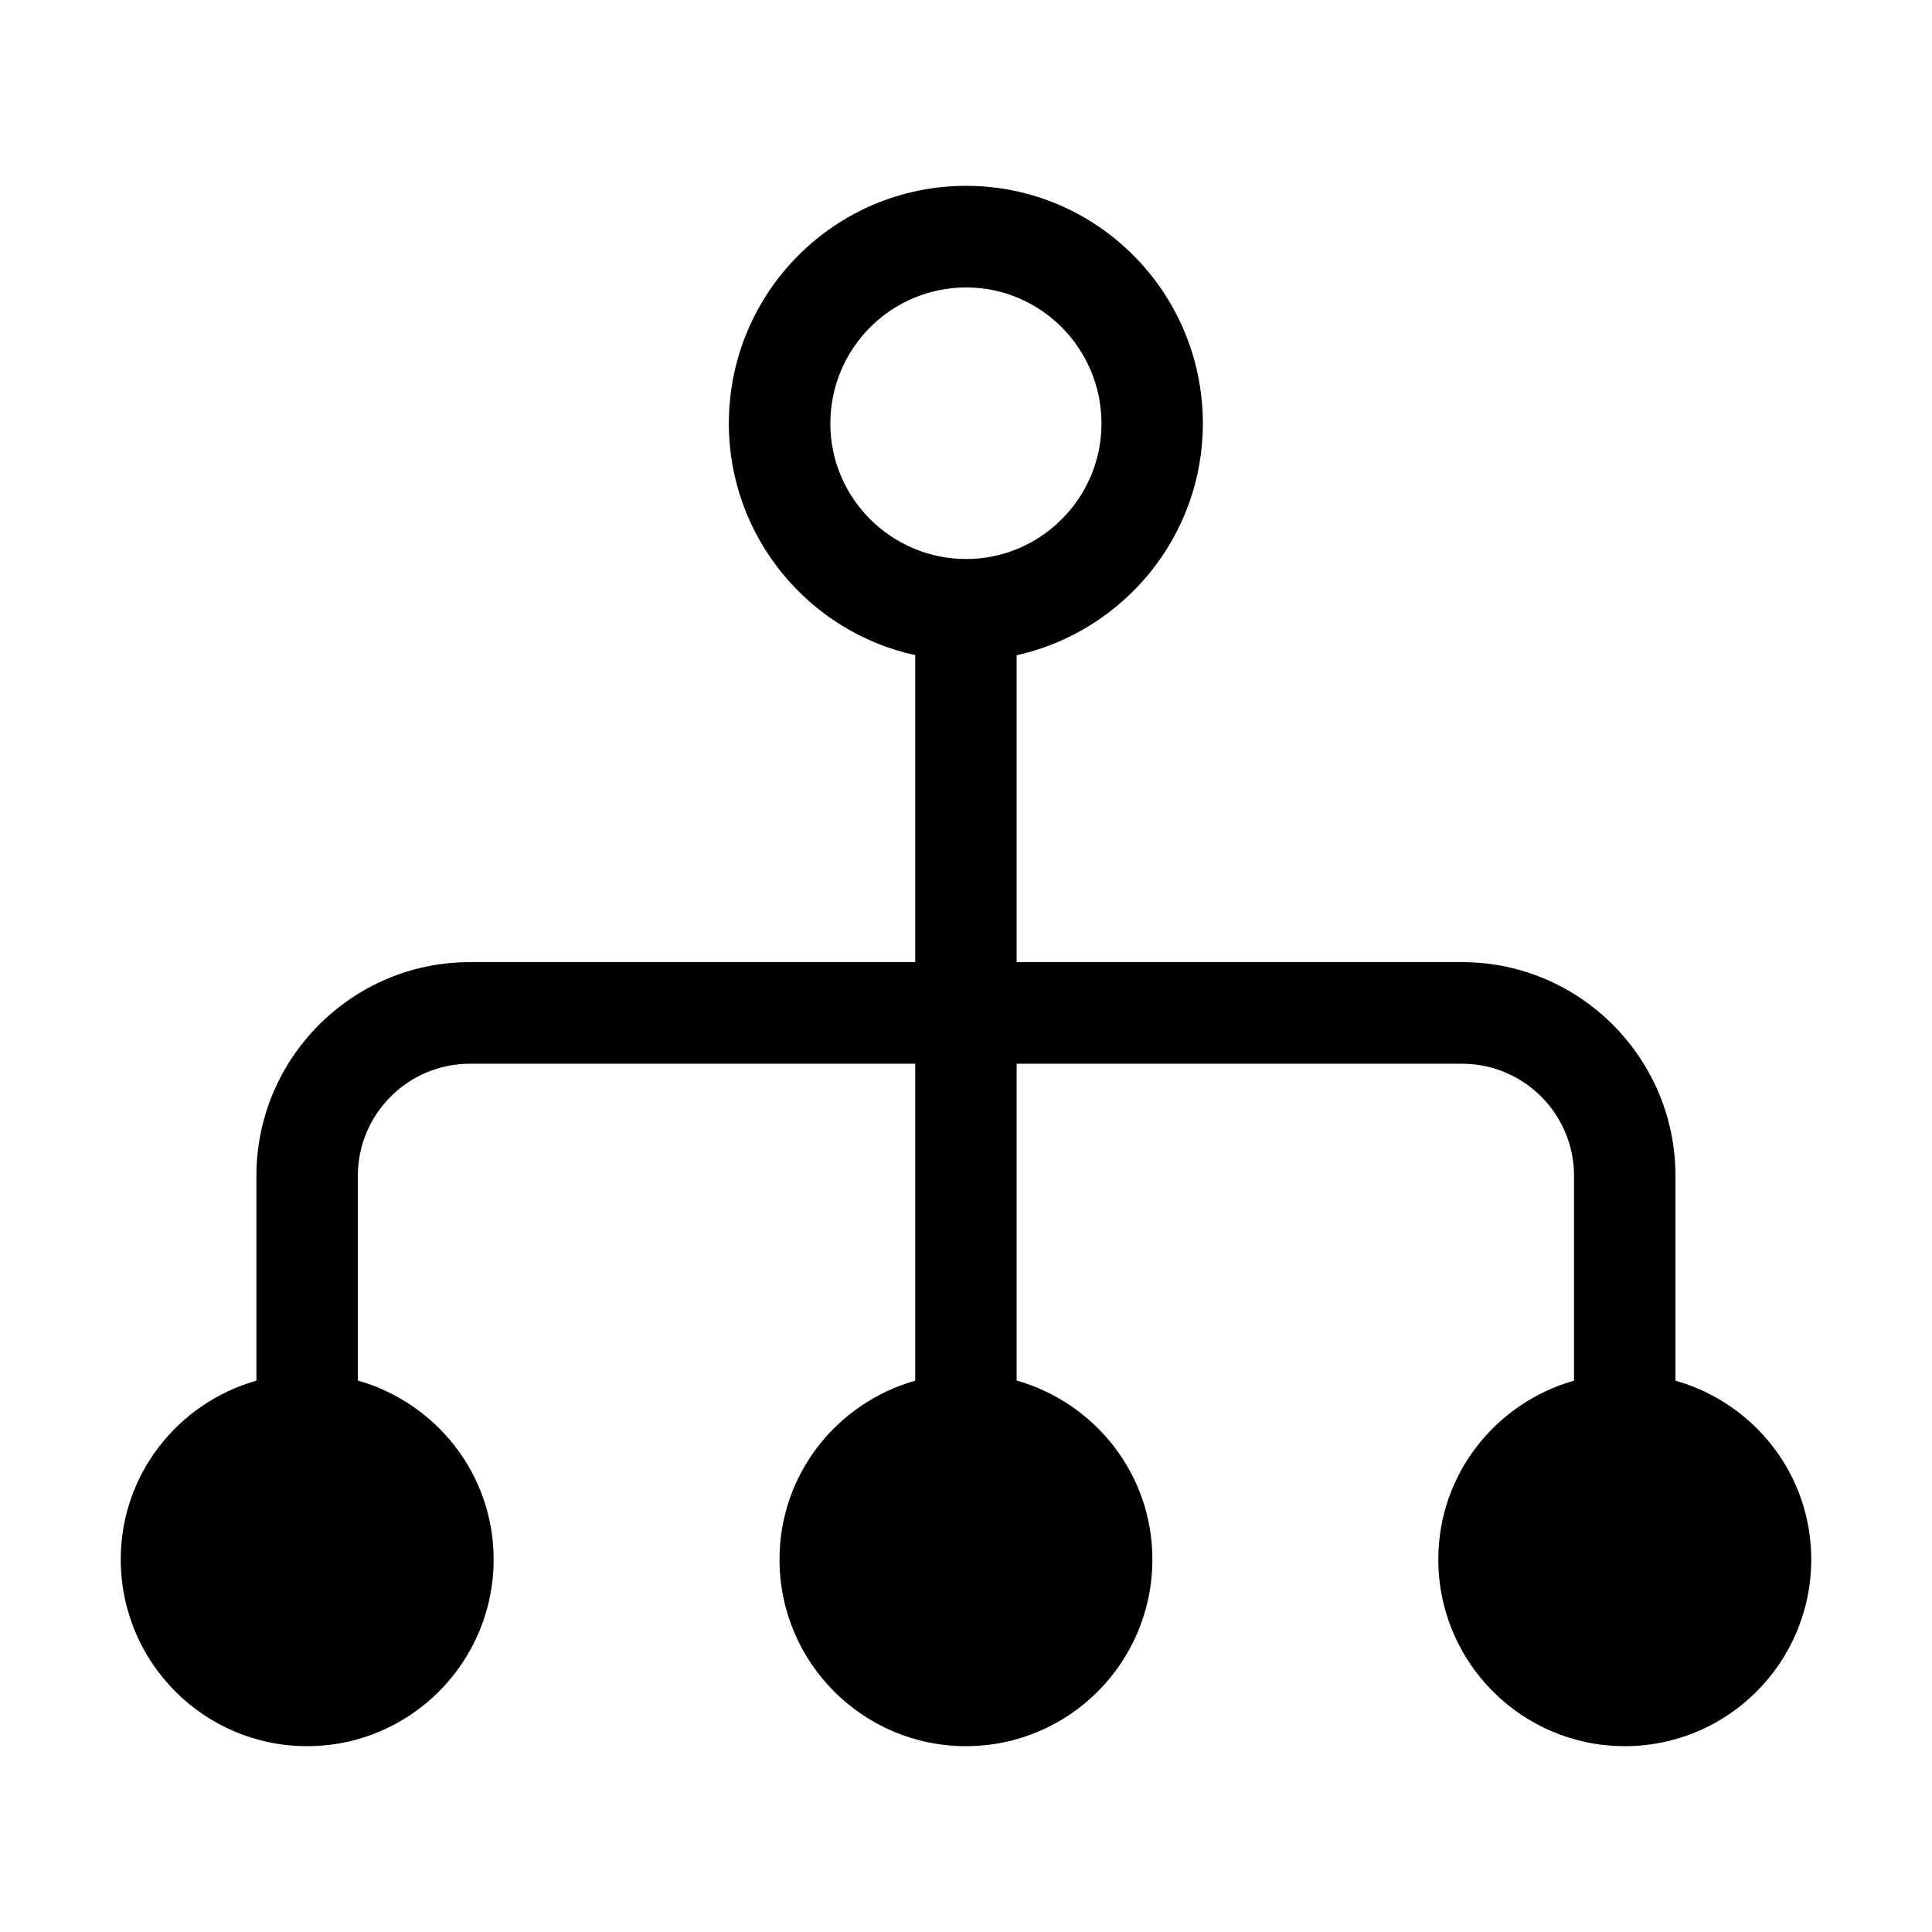 <svg width="32" height="32" viewBox="0 0 32 32" fill="none" xmlns="http://www.w3.org/2000/svg">
<path fill-rule="evenodd" clip-rule="evenodd" d="M19.923 7.016C19.923 4.839 18.165 3.078 16.003 3.078C13.831 3.078 12.072 4.839 12.072 7.016C12.072 8.887 13.392 10.467 15.159 10.851V15.936H7.781C5.833 15.936 4.247 17.524 4.247 19.476V22.868C2.953 23.235 2 24.416 2 25.829C2 27.538 3.382 28.922 5.087 28.922C6.792 28.922 8.176 27.538 8.176 25.829C8.176 24.415 7.221 23.234 5.927 22.866V19.476C5.927 18.452 6.759 17.619 7.781 17.619H15.159V22.868C13.865 23.235 12.911 24.416 12.911 25.829C12.911 27.538 14.294 28.922 16 28.922C17.705 28.922 19.087 27.538 19.087 25.829C19.087 24.415 18.134 23.235 16.839 22.866V17.619H24.217C25.24 17.619 26.071 18.452 26.071 19.476V22.868C24.777 23.235 23.823 24.415 23.823 25.829C23.823 27.538 25.206 28.922 26.911 28.922C28.617 28.922 30 27.538 30 25.829C30 24.415 29.046 23.235 27.751 22.868V19.476C27.751 17.524 26.166 15.936 24.217 15.936H16.839V10.852H16.843C18.602 10.459 19.923 8.889 19.923 7.016ZM13.753 7.016C13.753 5.77 14.761 4.761 16.004 4.761C17.236 4.761 18.244 5.77 18.244 7.016C18.244 8.249 17.236 9.259 16.004 9.259C14.761 9.259 13.753 8.249 13.753 7.016Z" fill="black"/>
</svg>
